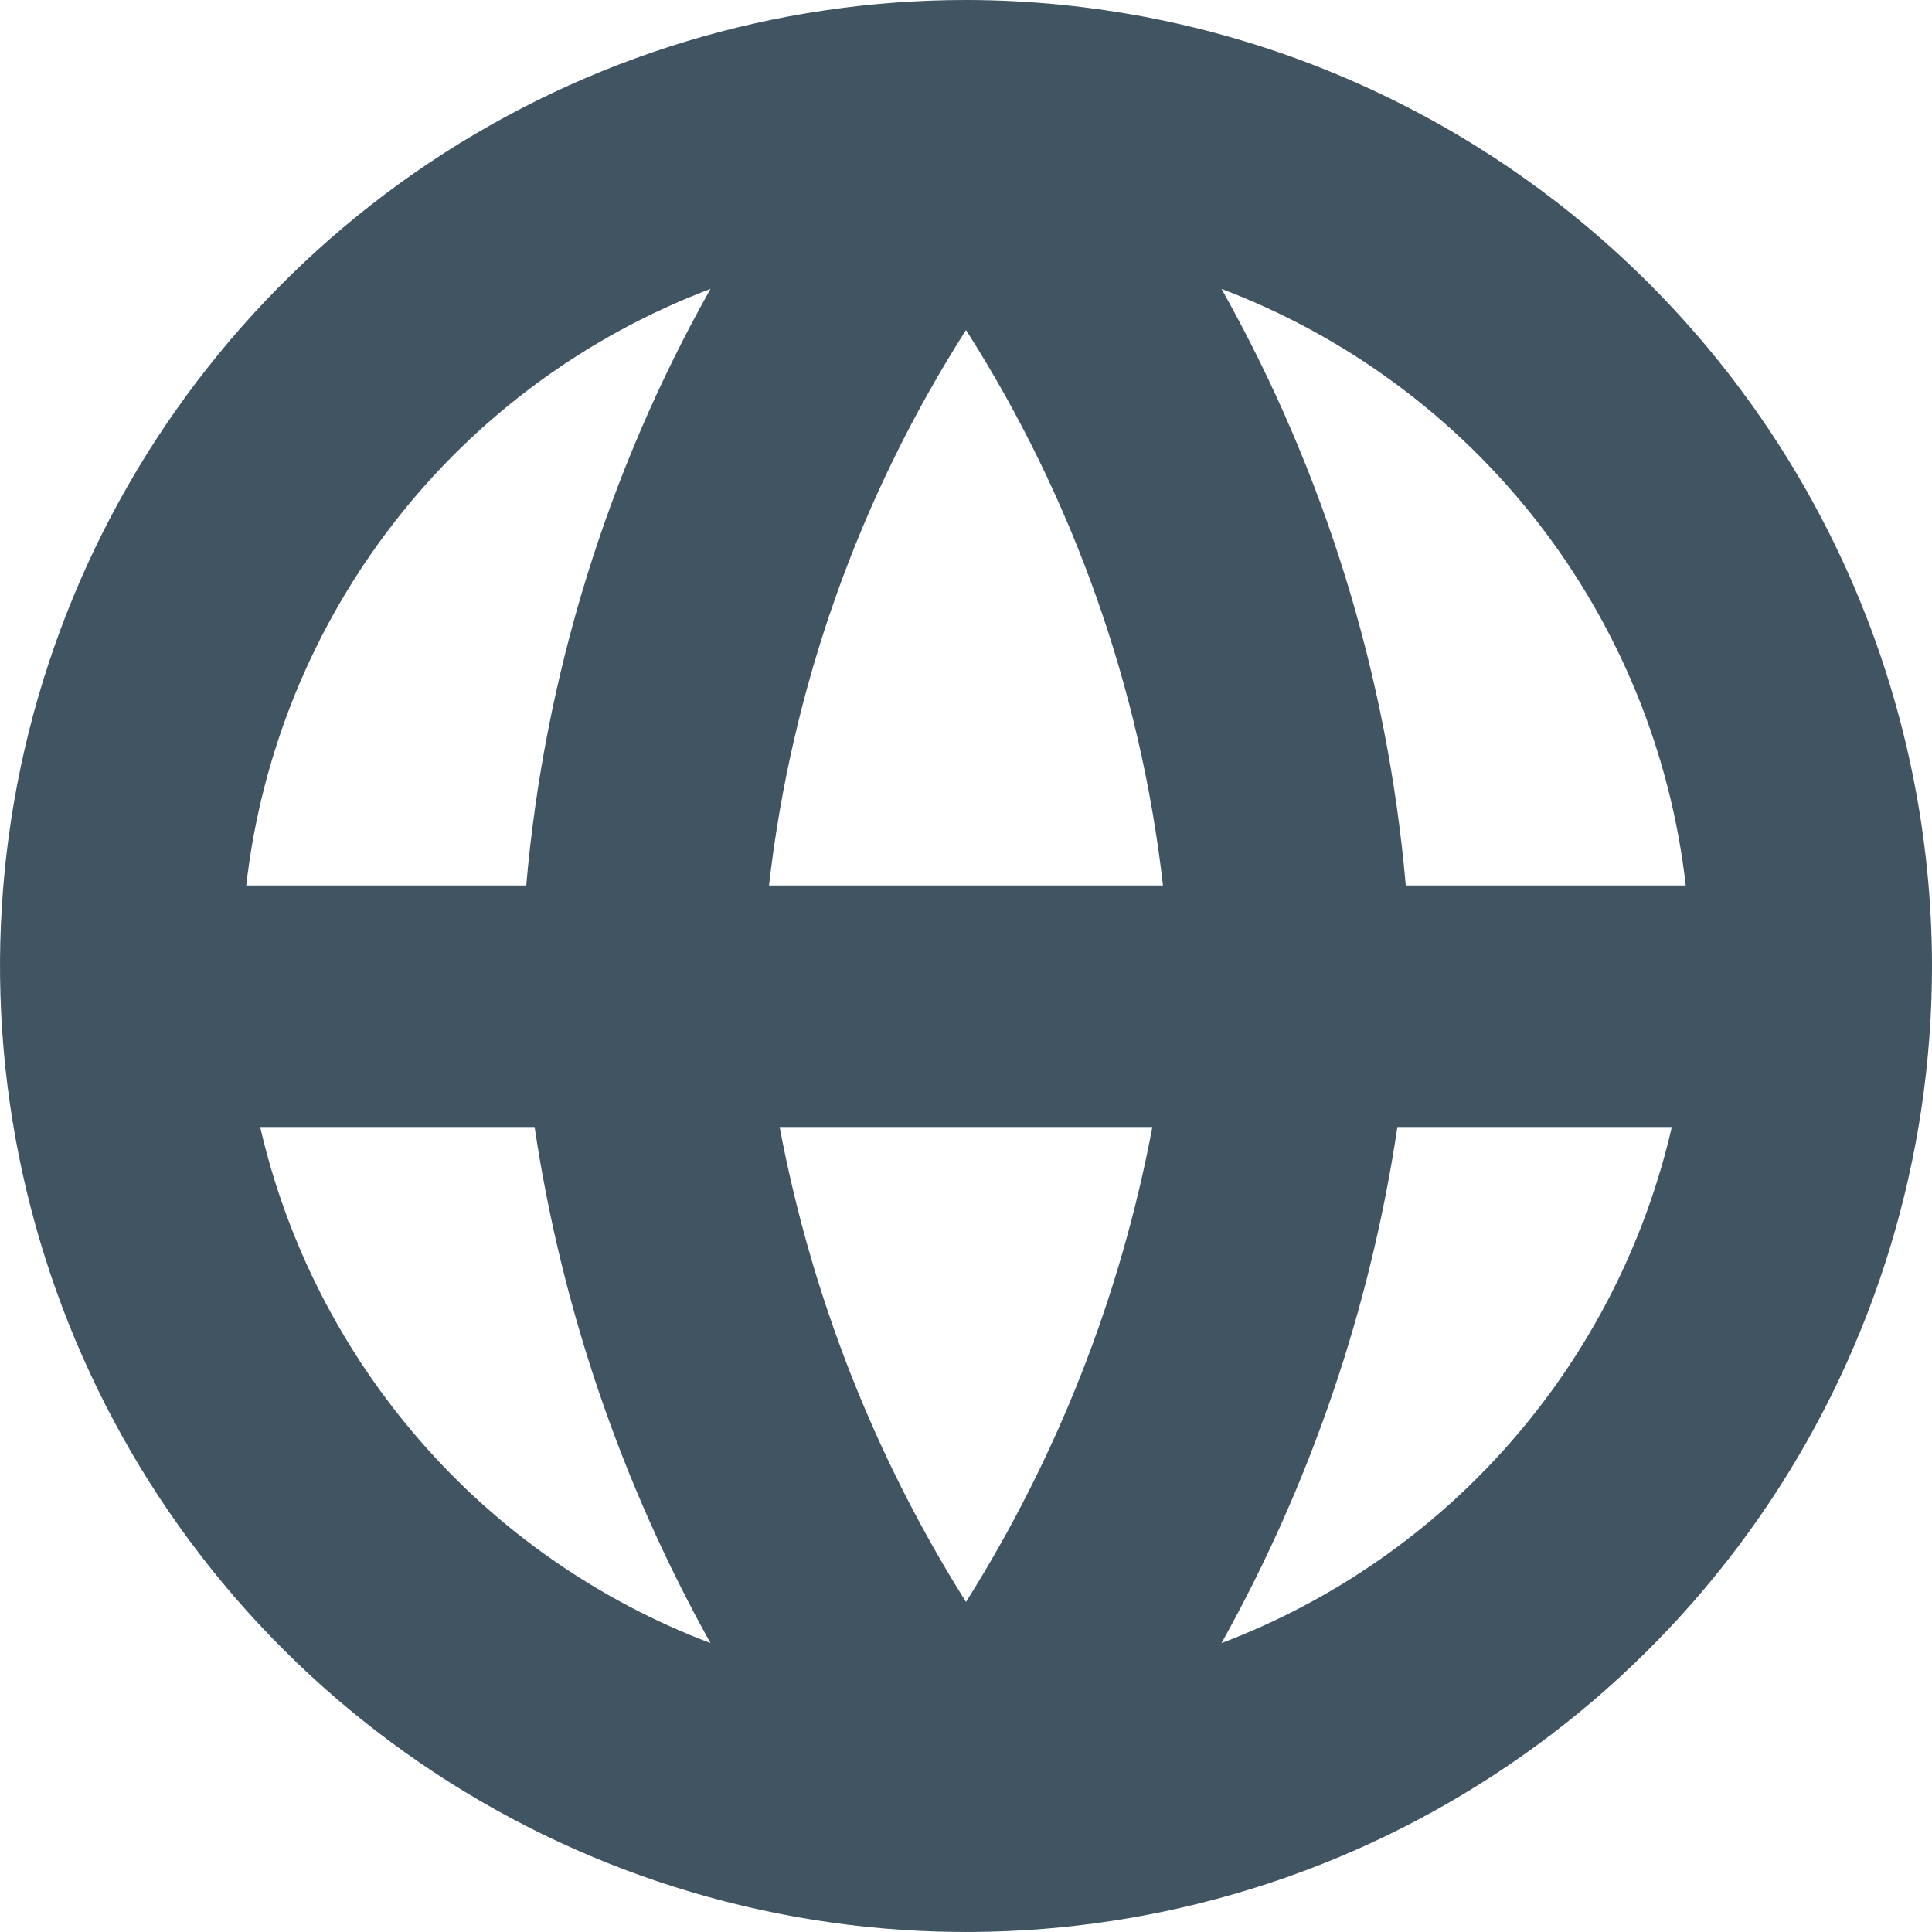 <svg width="24" height="24" viewBox="0 0 24 24" fill="none" xmlns="http://www.w3.org/2000/svg">
<g clip-path="url(#clip0_1336_6474)">
<path d="M12 0C9.627 0 7.307 0.704 5.333 2.022C3.36 3.341 1.822 5.215 0.913 7.408C0.005 9.601 -0.232 12.013 0.231 14.341C0.694 16.669 1.836 18.807 3.515 20.485C5.193 22.163 7.331 23.306 9.659 23.769C11.987 24.232 14.399 23.995 16.592 23.087C18.785 22.178 20.659 20.64 21.978 18.667C23.296 16.694 24 14.373 24 12C23.997 8.818 22.731 5.768 20.482 3.519C18.232 1.269 15.181 0.003 12 0V0ZM20.941 11H17.463C17.236 8.395 16.456 5.868 15.174 3.589C16.724 4.175 18.081 5.177 19.099 6.484C20.116 7.792 20.754 9.354 20.941 11V11ZM9.685 14H14.315C13.921 16.095 13.136 18.096 12 19.9C10.864 18.096 10.079 16.095 9.685 14V14ZM9.553 11C9.833 8.544 10.67 6.184 12 4.1C13.33 6.184 14.167 8.544 14.447 11H9.553ZM8.826 3.589C7.544 5.868 6.764 8.395 6.537 11H3.059C3.246 9.354 3.884 7.792 4.901 6.484C5.918 5.177 7.277 4.175 8.826 3.589V3.589ZM3.232 14H6.641C6.977 16.251 7.718 18.423 8.826 20.411C7.438 19.885 6.201 19.025 5.226 17.906C4.25 16.788 3.565 15.446 3.232 14V14ZM15.174 20.411C16.283 18.423 17.023 16.251 17.359 14H20.768C20.435 15.446 19.75 16.788 18.774 17.906C17.799 19.025 16.562 19.885 15.174 20.411V20.411Z" fill="#405462"/>
</g>
<defs>
<clipPath id="clip0_1336_6474">
<rect width="24" height="24" fill="white"/>
</clipPath>
</defs>
</svg>
